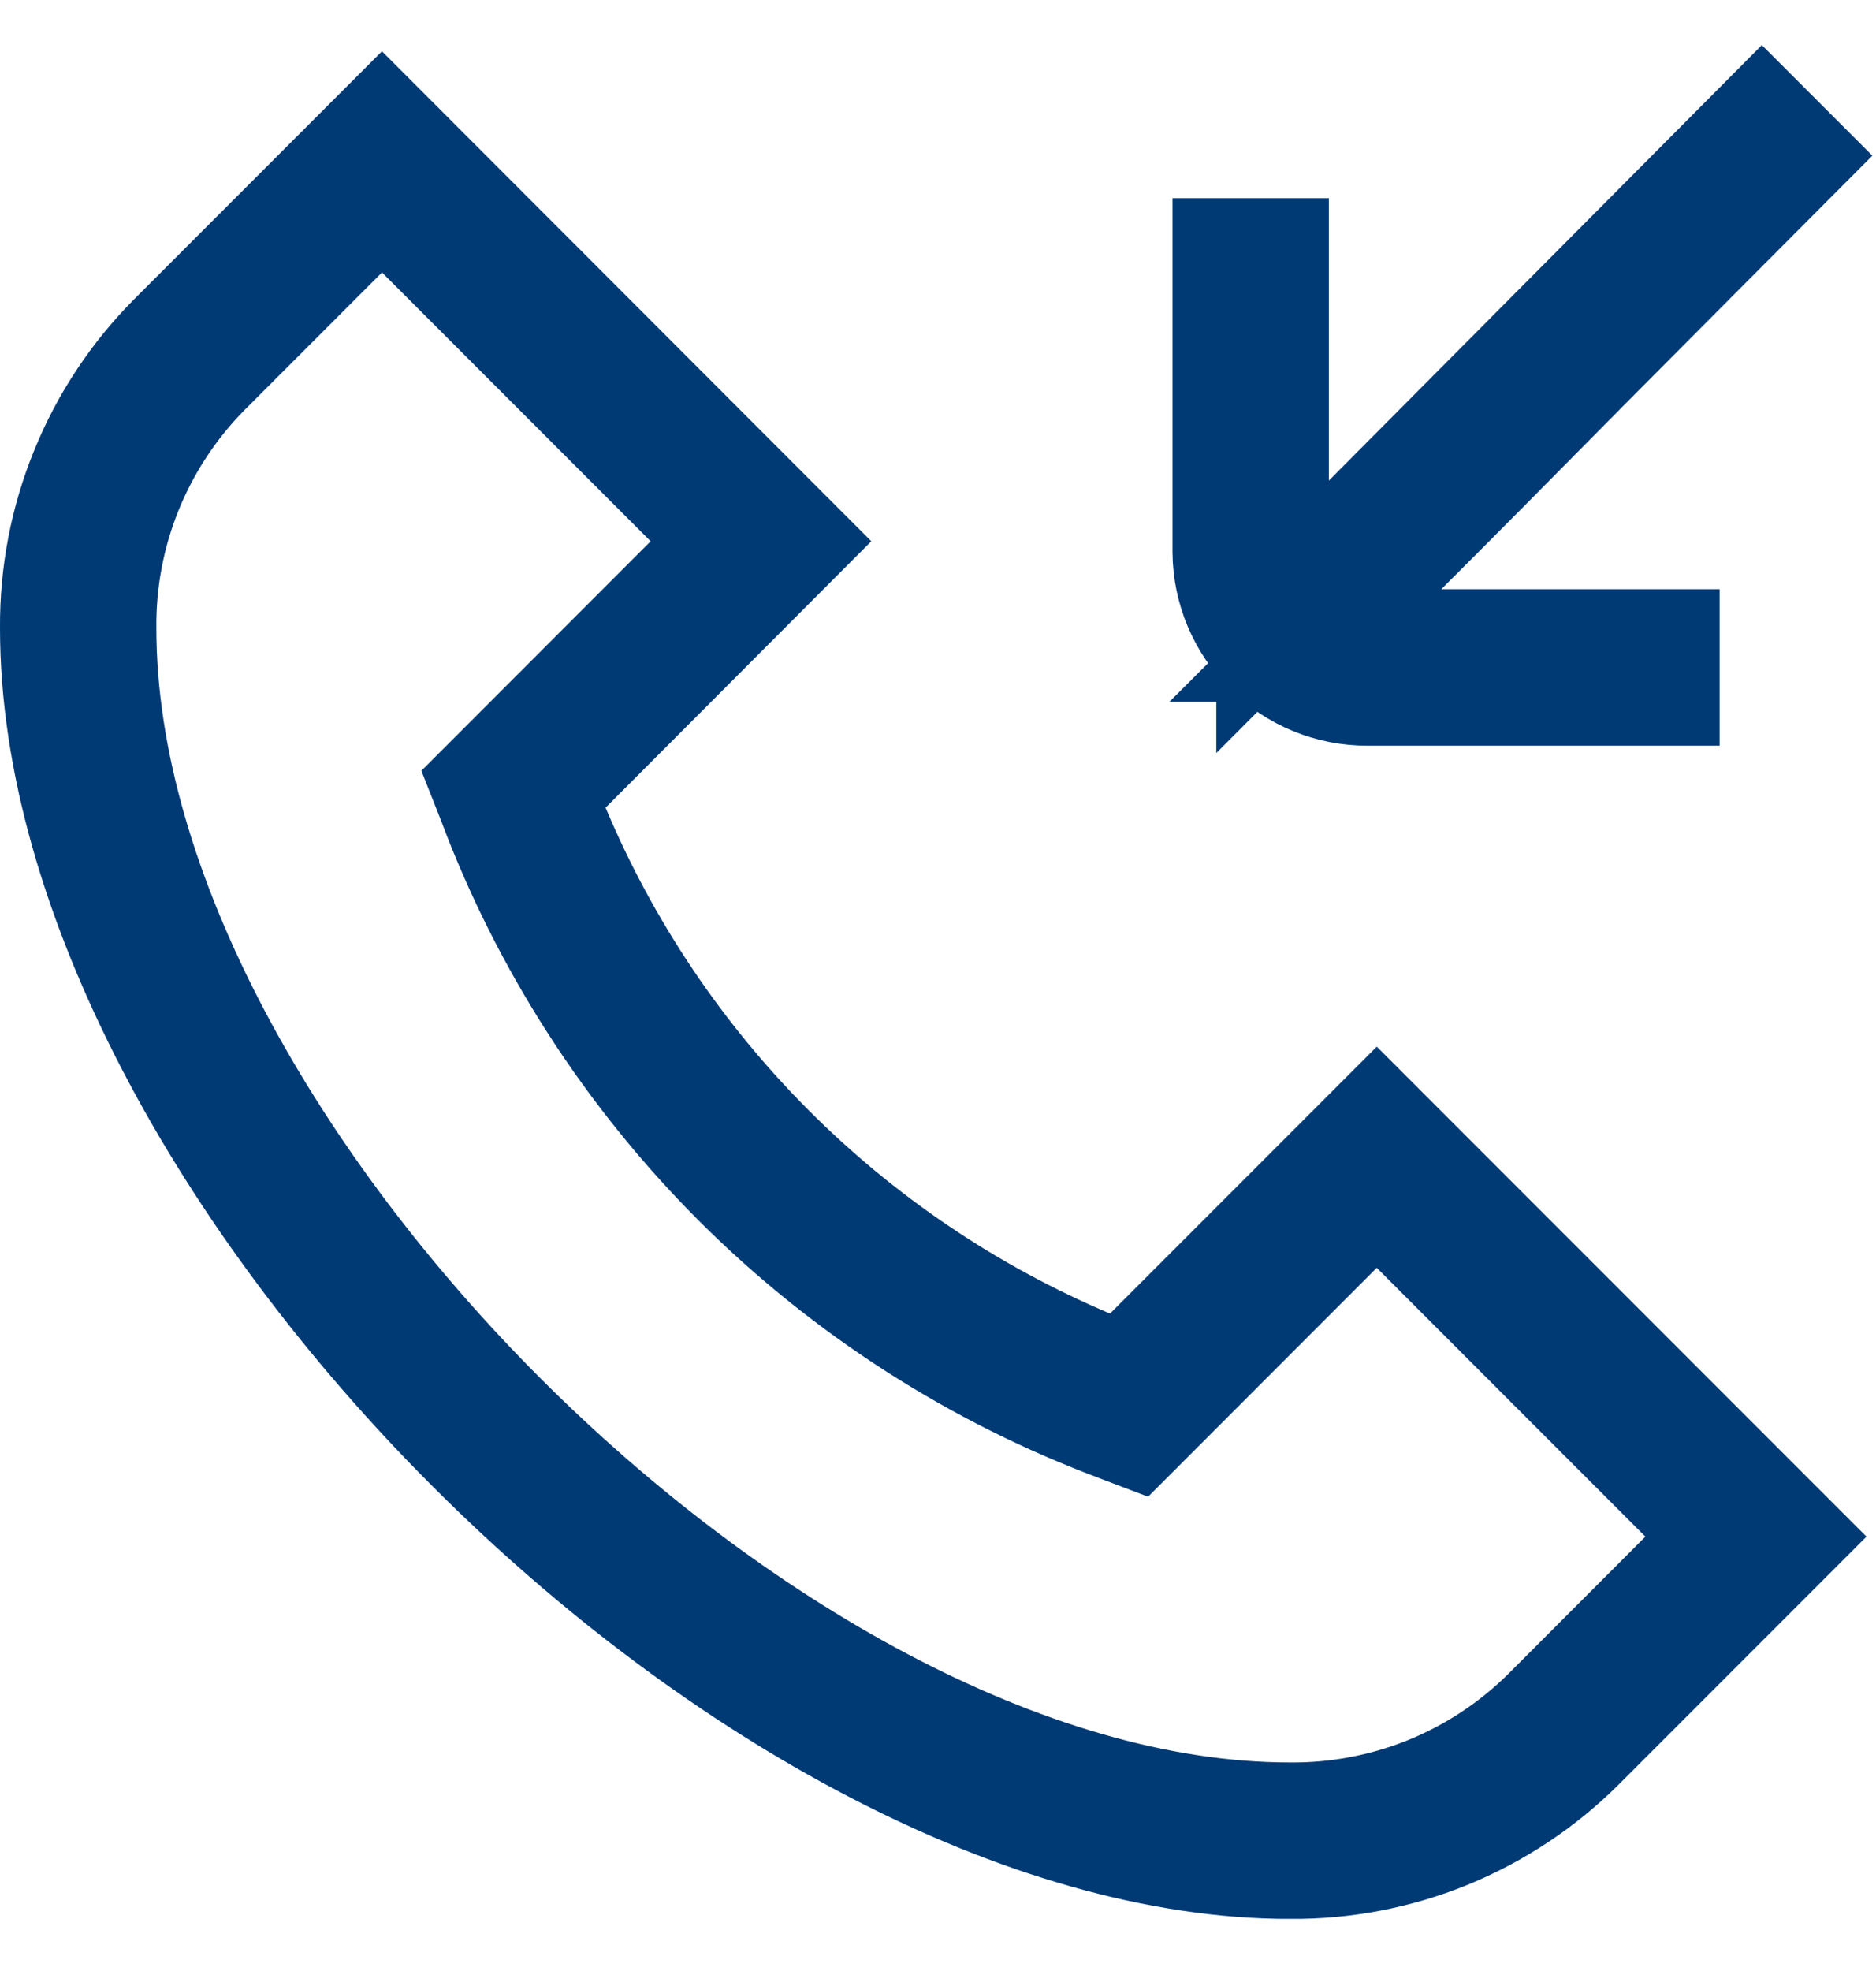<svg width="20" height="21" viewBox="0 0 20 21" fill="none" xmlns="http://www.w3.org/2000/svg">
<g clip-path="url(#clip0_12299_83058)">
<path d="M11.6 14.548L11.972 14.706L12.258 14.42L14.678 12L19.05 16.372L16.833 18.589C16.832 18.59 16.832 18.59 16.832 18.59C16.428 18.992 15.948 19.31 15.42 19.526C14.892 19.741 14.326 19.849 13.755 19.845V19.845H13.75C10.956 19.845 7.663 18.039 5.034 15.41C2.406 12.782 0.6 9.488 0.6 6.695L0.6 6.69C0.596 6.119 0.704 5.553 0.92 5.025C1.135 4.496 1.453 4.016 1.855 3.612C1.855 3.611 1.855 3.611 1.856 3.611L4.072 1.395L8.441 5.767L6.031 8.182L5.747 8.467L5.903 8.838C6.985 11.411 9.029 13.46 11.6 14.548ZM16.5 18.263L16.503 18.26L17.966 16.796L18.39 16.372L17.966 15.948L15.102 13.084L14.678 12.659L14.253 13.084L12.09 15.248L11.948 15.194L11.948 15.194L11.944 15.192C10.416 14.623 9.028 13.733 7.874 12.581C6.721 11.428 5.828 10.042 5.257 8.515L5.257 8.514L5.252 8.502L5.195 8.358L7.361 6.191L7.785 5.767L7.361 5.343L4.497 2.479L4.073 2.054L3.648 2.479L2.184 3.943L2.184 3.943L2.182 3.945C1.823 4.308 1.54 4.738 1.348 5.211C1.157 5.684 1.061 6.189 1.067 6.698C1.068 9.525 2.917 12.689 5.336 15.108C7.756 17.528 10.92 19.377 13.747 19.378C14.256 19.383 14.761 19.288 15.234 19.097C15.707 18.905 16.137 18.622 16.5 18.263ZM13.1 5.883V2.711H13.567V5.12V6.572L14.592 5.544C14.977 5.157 15.415 4.717 15.868 4.261C16.063 4.065 16.261 3.867 16.458 3.669L16.458 3.668C17.023 3.1 17.585 2.535 18.067 2.051C18.335 1.782 18.578 1.537 18.784 1.33L19.113 1.659C18.535 2.238 17.665 3.113 16.785 3.997L16.784 3.999C16.139 4.652 15.491 5.305 14.942 5.853L13.916 6.878H15.366H17.733V7.345L14.584 7.345L14.581 7.345C14.19 7.347 13.815 7.194 13.538 6.919C13.261 6.645 13.103 6.273 13.1 5.883Z" fill="url(#paint0_linear_12299_83058)" stroke="#003A75" stroke-width="1.2"/>
</g>
<defs>
<linearGradient id="paint0_linear_12299_83058" x1="0.369" y1="8.312" x2="24.453" y2="13.746" gradientUnits="userSpaceOnUse">
<stop stop-color="#003660"/>
<stop offset="0.999" stop-color="#005697"/>
</linearGradient>
<clipPath id="clip0_12299_83058">
<rect width="20" height="20" fill="white" transform="translate(0 0.444)"/>
</clipPath>
</defs>
</svg>
